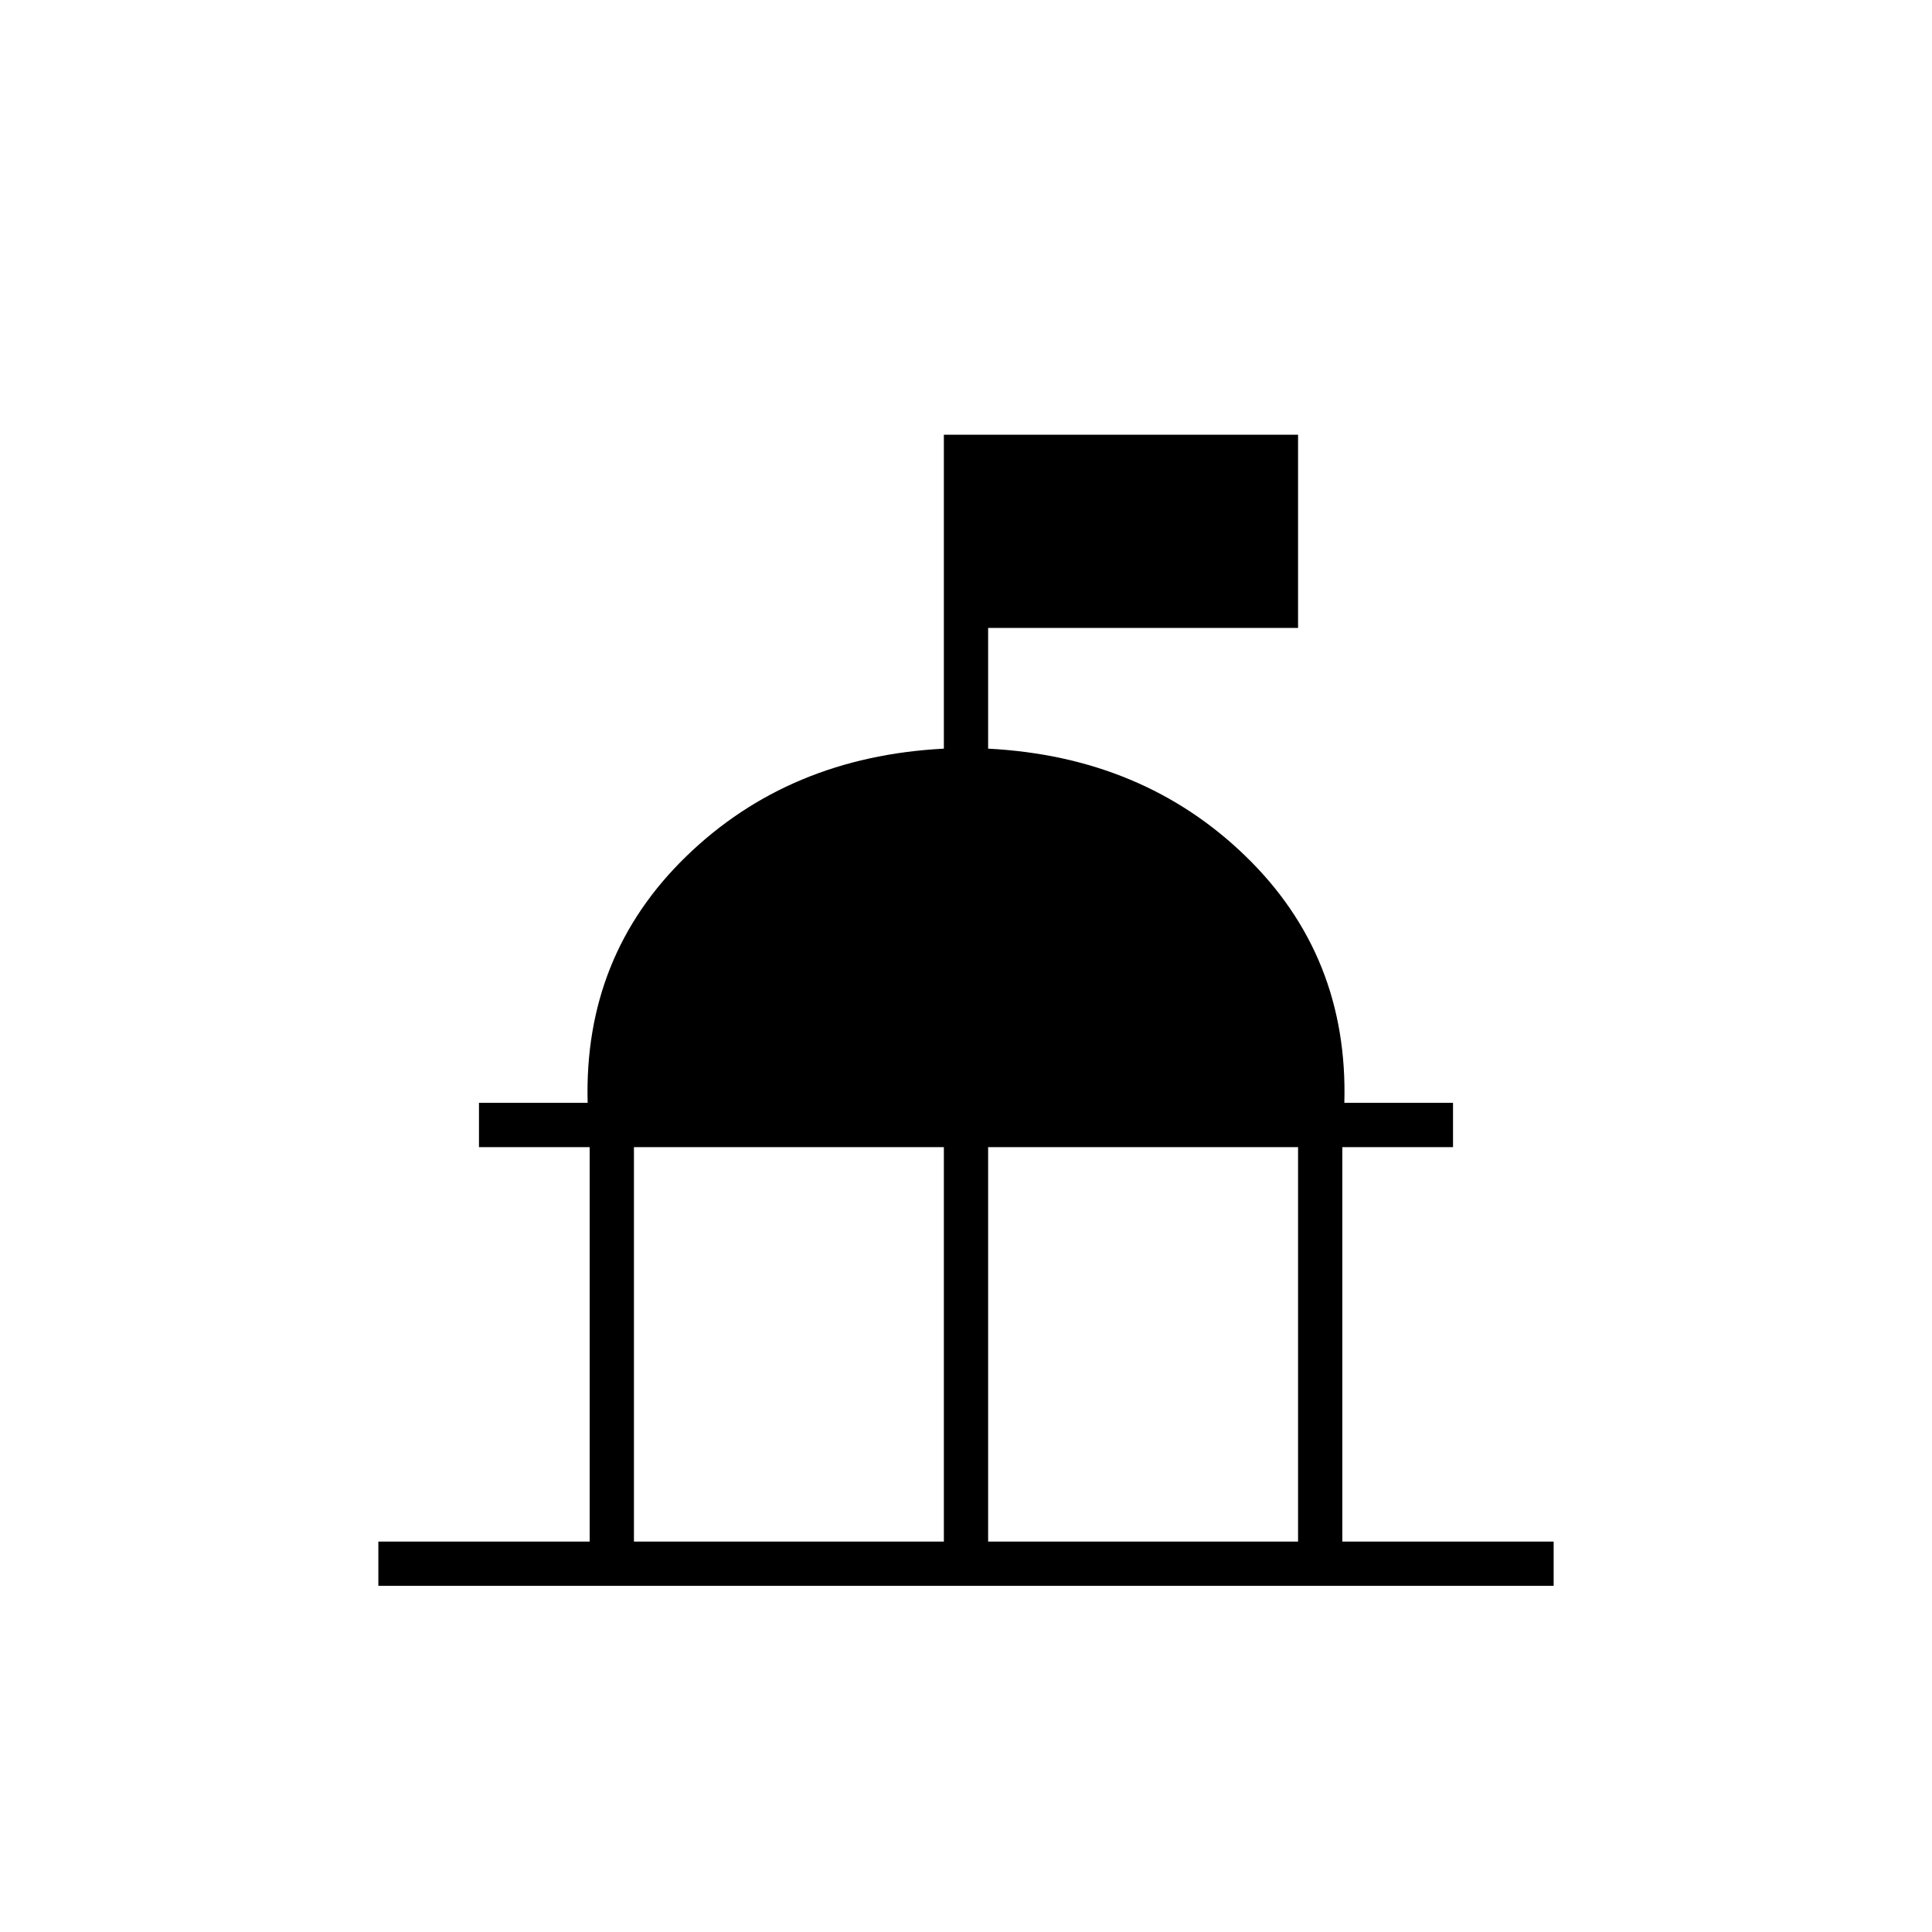 <svg xmlns="http://www.w3.org/2000/svg" width="48" height="48" viewBox="0 -960 960 960"><path d="M188-172v-22h105v-196h-55v-22h54q-2-73 49-122.5T469-588v-156h176v96H491v60q77 4 128 53.5T668-412h54v22h-55v196h105v22H188Zm127-22h154v-196H315v196Zm176 0h154v-196H491v196Z"/></svg>